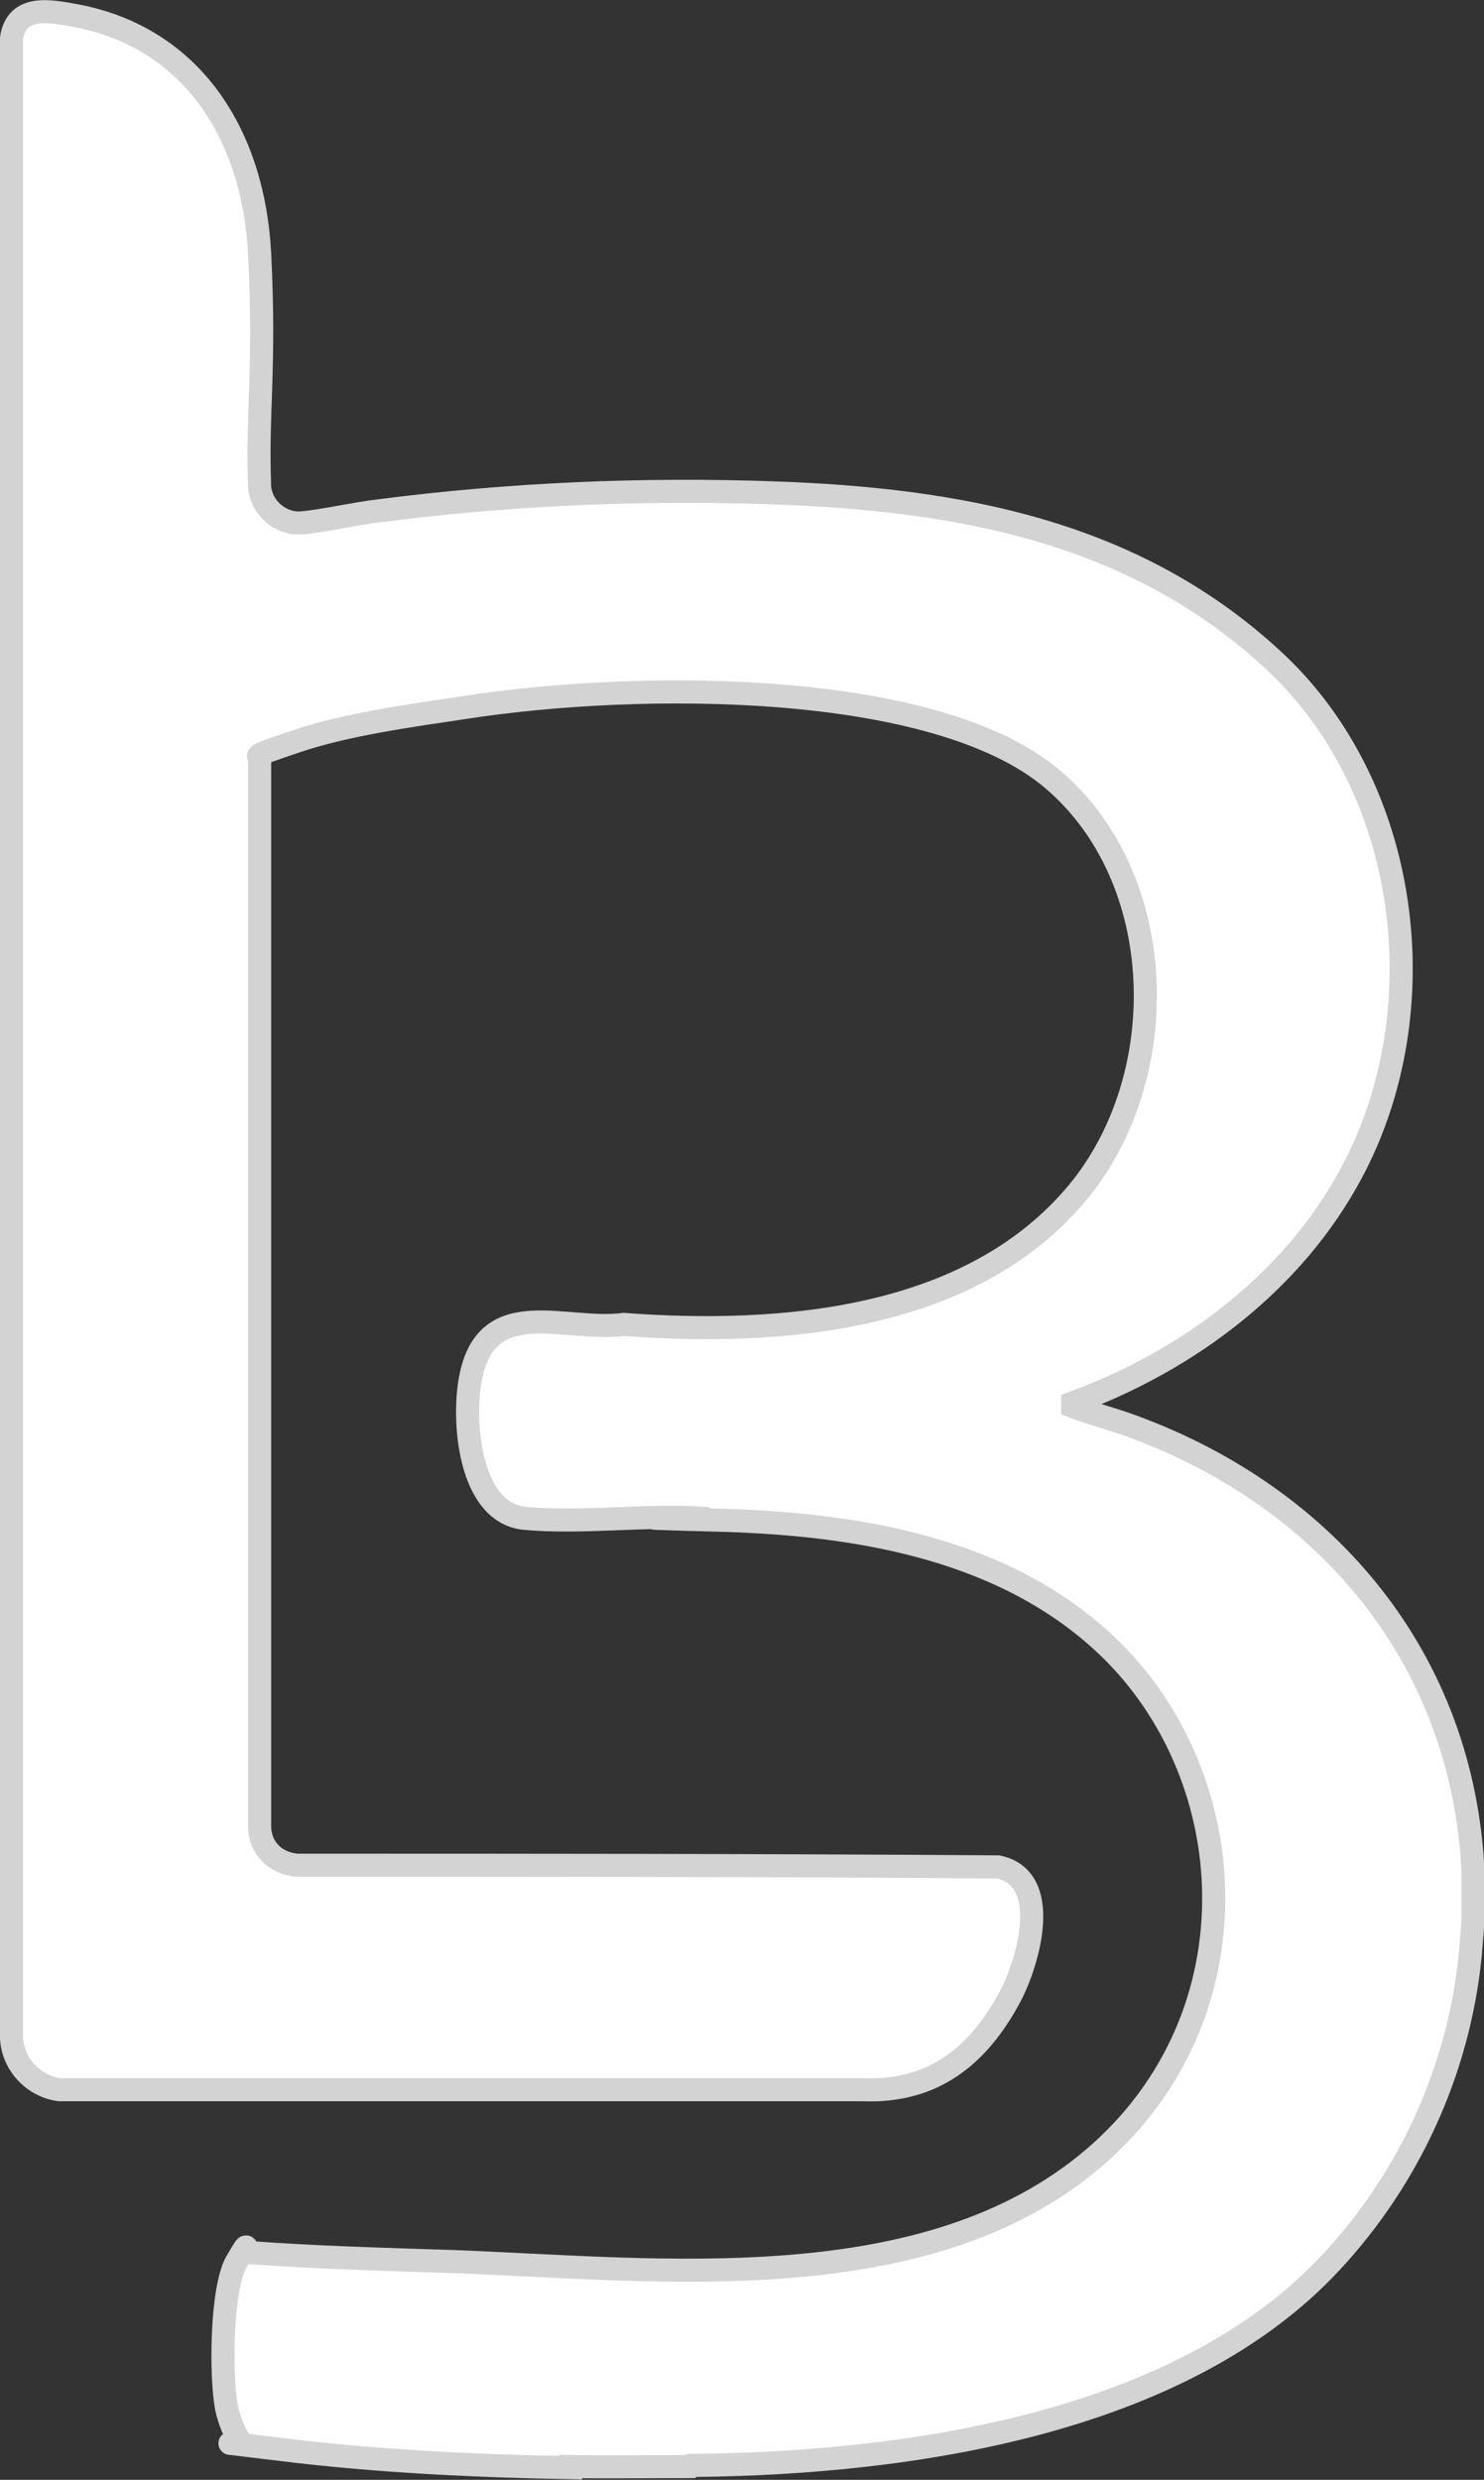 <?xml version="1.0" encoding="UTF-8"?><svg id="uuid-58849efb-c729-4553-8e26-3c855b792b17" xmlns="http://www.w3.org/2000/svg" viewBox="0 0 257.2 429.7"><rect x="0" y="0" width="257.2" height="429.7" fill="#333333" stroke="none"/><path d="M98.9,427.6c-16.4-.3-33.4-1.1-49.7-3.1s-6.1-.6-7.2-1.2-2.4-4.4-2.7-5.9c-1.1-5.3-1-20.9,1.7-25.5s1.1-1.6,1.9-1.6c12.1.9,24.1,1.2,36.2,1.6,35.4,1.4,81.4,6.8,110.4-17.9s26.2-67.4,1.2-89.9c-18-16.2-43.1-20.1-66.6-20.7s-1.2-.3-1.9-.3c-10-.7-21.3.9-31.2,0s-11-17.7-9.3-25c3.1-13.8,16.3-7.3,26.4-8.6,27.1,2,60.1-.5,78.7-22.9,16.6-20,15.9-54.4-4.4-71.6s-71.6-17.1-101.9-12.4c-9.3,1.4-20.5,2.9-29.3,5.9s-5.8,2-6.2,3.6v184.3c0,3.8,2.7,6.5,6.5,6.8,40.5,0,81,0,121.5.3,9.5,2,5.2,16.5,2.1,22.4-5.5,10.3-13.3,16.7-25.6,16.2H10.3c-4.5-.6-8.1-4.4-8.3-9V6.6C2.9.7,8.7,1.9,13.1,2.7c20.7,3.9,30.9,21.3,31.9,41.3s-.5,27.1,0,40.5c.4,3.6,3.7,6.4,7.3,6.1s9.2-1.6,13.5-2.1c22.5-2.9,45.4-3.9,68.1-3.1,32.1,1.1,62.7,6.6,86.9,29.1,23.6,21.9,28.5,60.5,13.5,88.6-10.1,19-28.4,32.7-48.4,40v.6c3.4,1.3,7,2.2,10.5,3.5,33.9,12.5,57.2,40.5,58.9,77.2v8.4l-.5,6.1c-2,19.9-10.6,38.6-24.1,53.1-26.1,28.1-73.5,34.8-110.1,35.2-.4,0-1.1-.2-1.3.2-6.8,0-13.6.1-20.4,0Z" fill="#fff" stroke="#d3d3d3" stroke-miterlimit="10" stroke-width="4"/></svg>